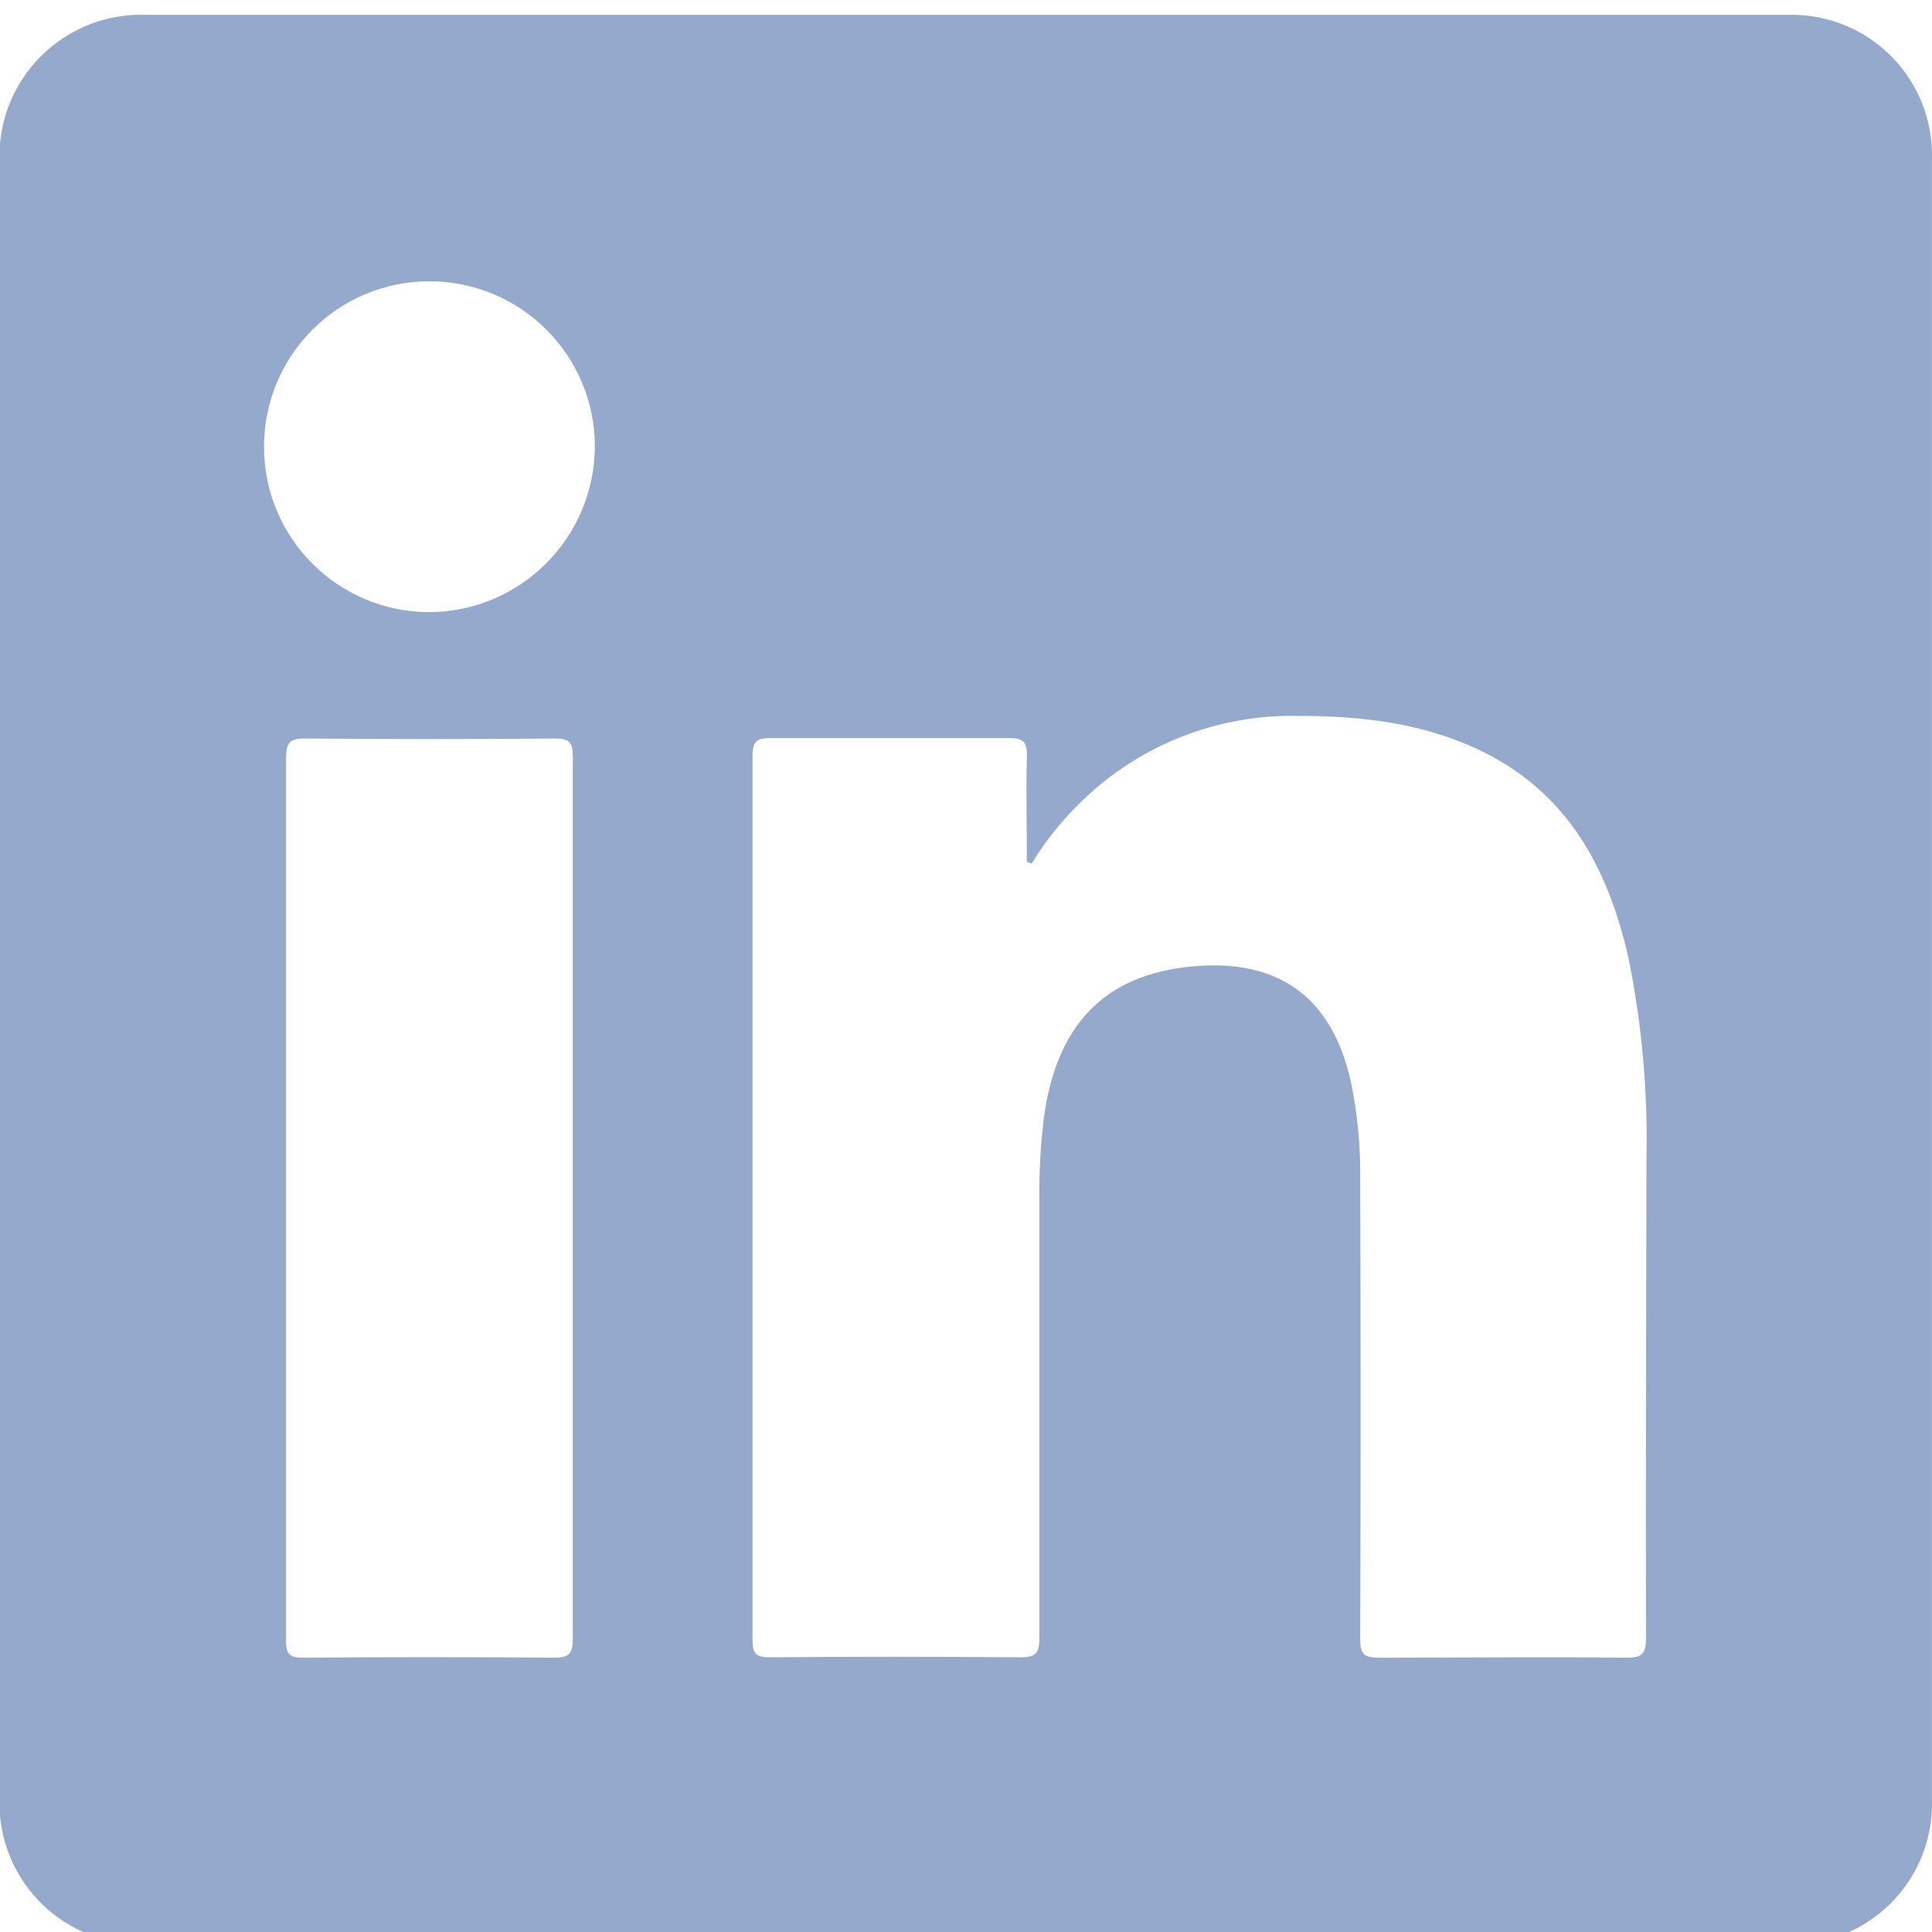 <svg xmlns="http://www.w3.org/2000/svg" width="32" height="32" viewBox="0 0 32 32">
    <g fill="none" fill-rule="evenodd">
        <g fill="#94A9CB">
            <g>
                <g>
                    <path d="M31.999 2.638c.019-.64-.227-1.26-.68-1.712-.452-.453-1.072-.699-1.712-.68H2.414C1.17.204.11 1.142 0 2.381v27.69c.109 1.226 1.15 2.159 2.382 2.132h27.225c.64.019 1.26-.227 1.712-.68.453-.453.699-1.072.68-1.712V2.638zM9.171 27.457c-1.386-.012-2.77-.012-4.153 0-.227 0-.282-.065-.28-.284v-7.307-7.308c0-.264.065-.33.33-.326 1.375.012 2.749.012 4.123 0 .249 0 .296.07.296.302v14.611c0 .257-.072.314-.316.312zM7.113 10.139c-1.514 0-2.74-1.227-2.74-2.74 0-1.514 1.226-2.74 2.74-2.74 1.513 0 2.74 1.226 2.74 2.74-.01 1.51-1.23 2.73-2.74 2.74zm20.15 16.989c0 .264-.062.331-.326.329-1.366-.015-2.74 0-4.096 0-.25 0-.312-.06-.312-.312.01-2.533.01-5.067 0-7.603.008-.54-.042-1.078-.15-1.607-.31-1.42-1.202-2.068-2.652-1.926-1.45.142-2.243.982-2.442 2.544-.048.405-.071.812-.07 1.22v7.367c0 .25-.072.31-.316.31-1.385-.012-2.77-.012-4.153 0-.23 0-.282-.068-.282-.287V12.519c0-.25.08-.294.307-.294h3.944c.249 0 .298.077.293.304-.014.583 0 1.168 0 1.744l.078.032c.236-.387.523-.742.852-1.054.958-.923 2.245-1.424 3.575-1.393 1.054 0 2.085.12 3.047.593 1.415.698 2.075 1.936 2.409 3.399.225 1.1.326 2.222.301 3.345-.002 2.644-.015 5.29-.007 7.933z" transform="translate(-375 -889) translate(375 775) translate(0 114)"/>
                </g>
            </g>
        </g>
    </g>
</svg>

